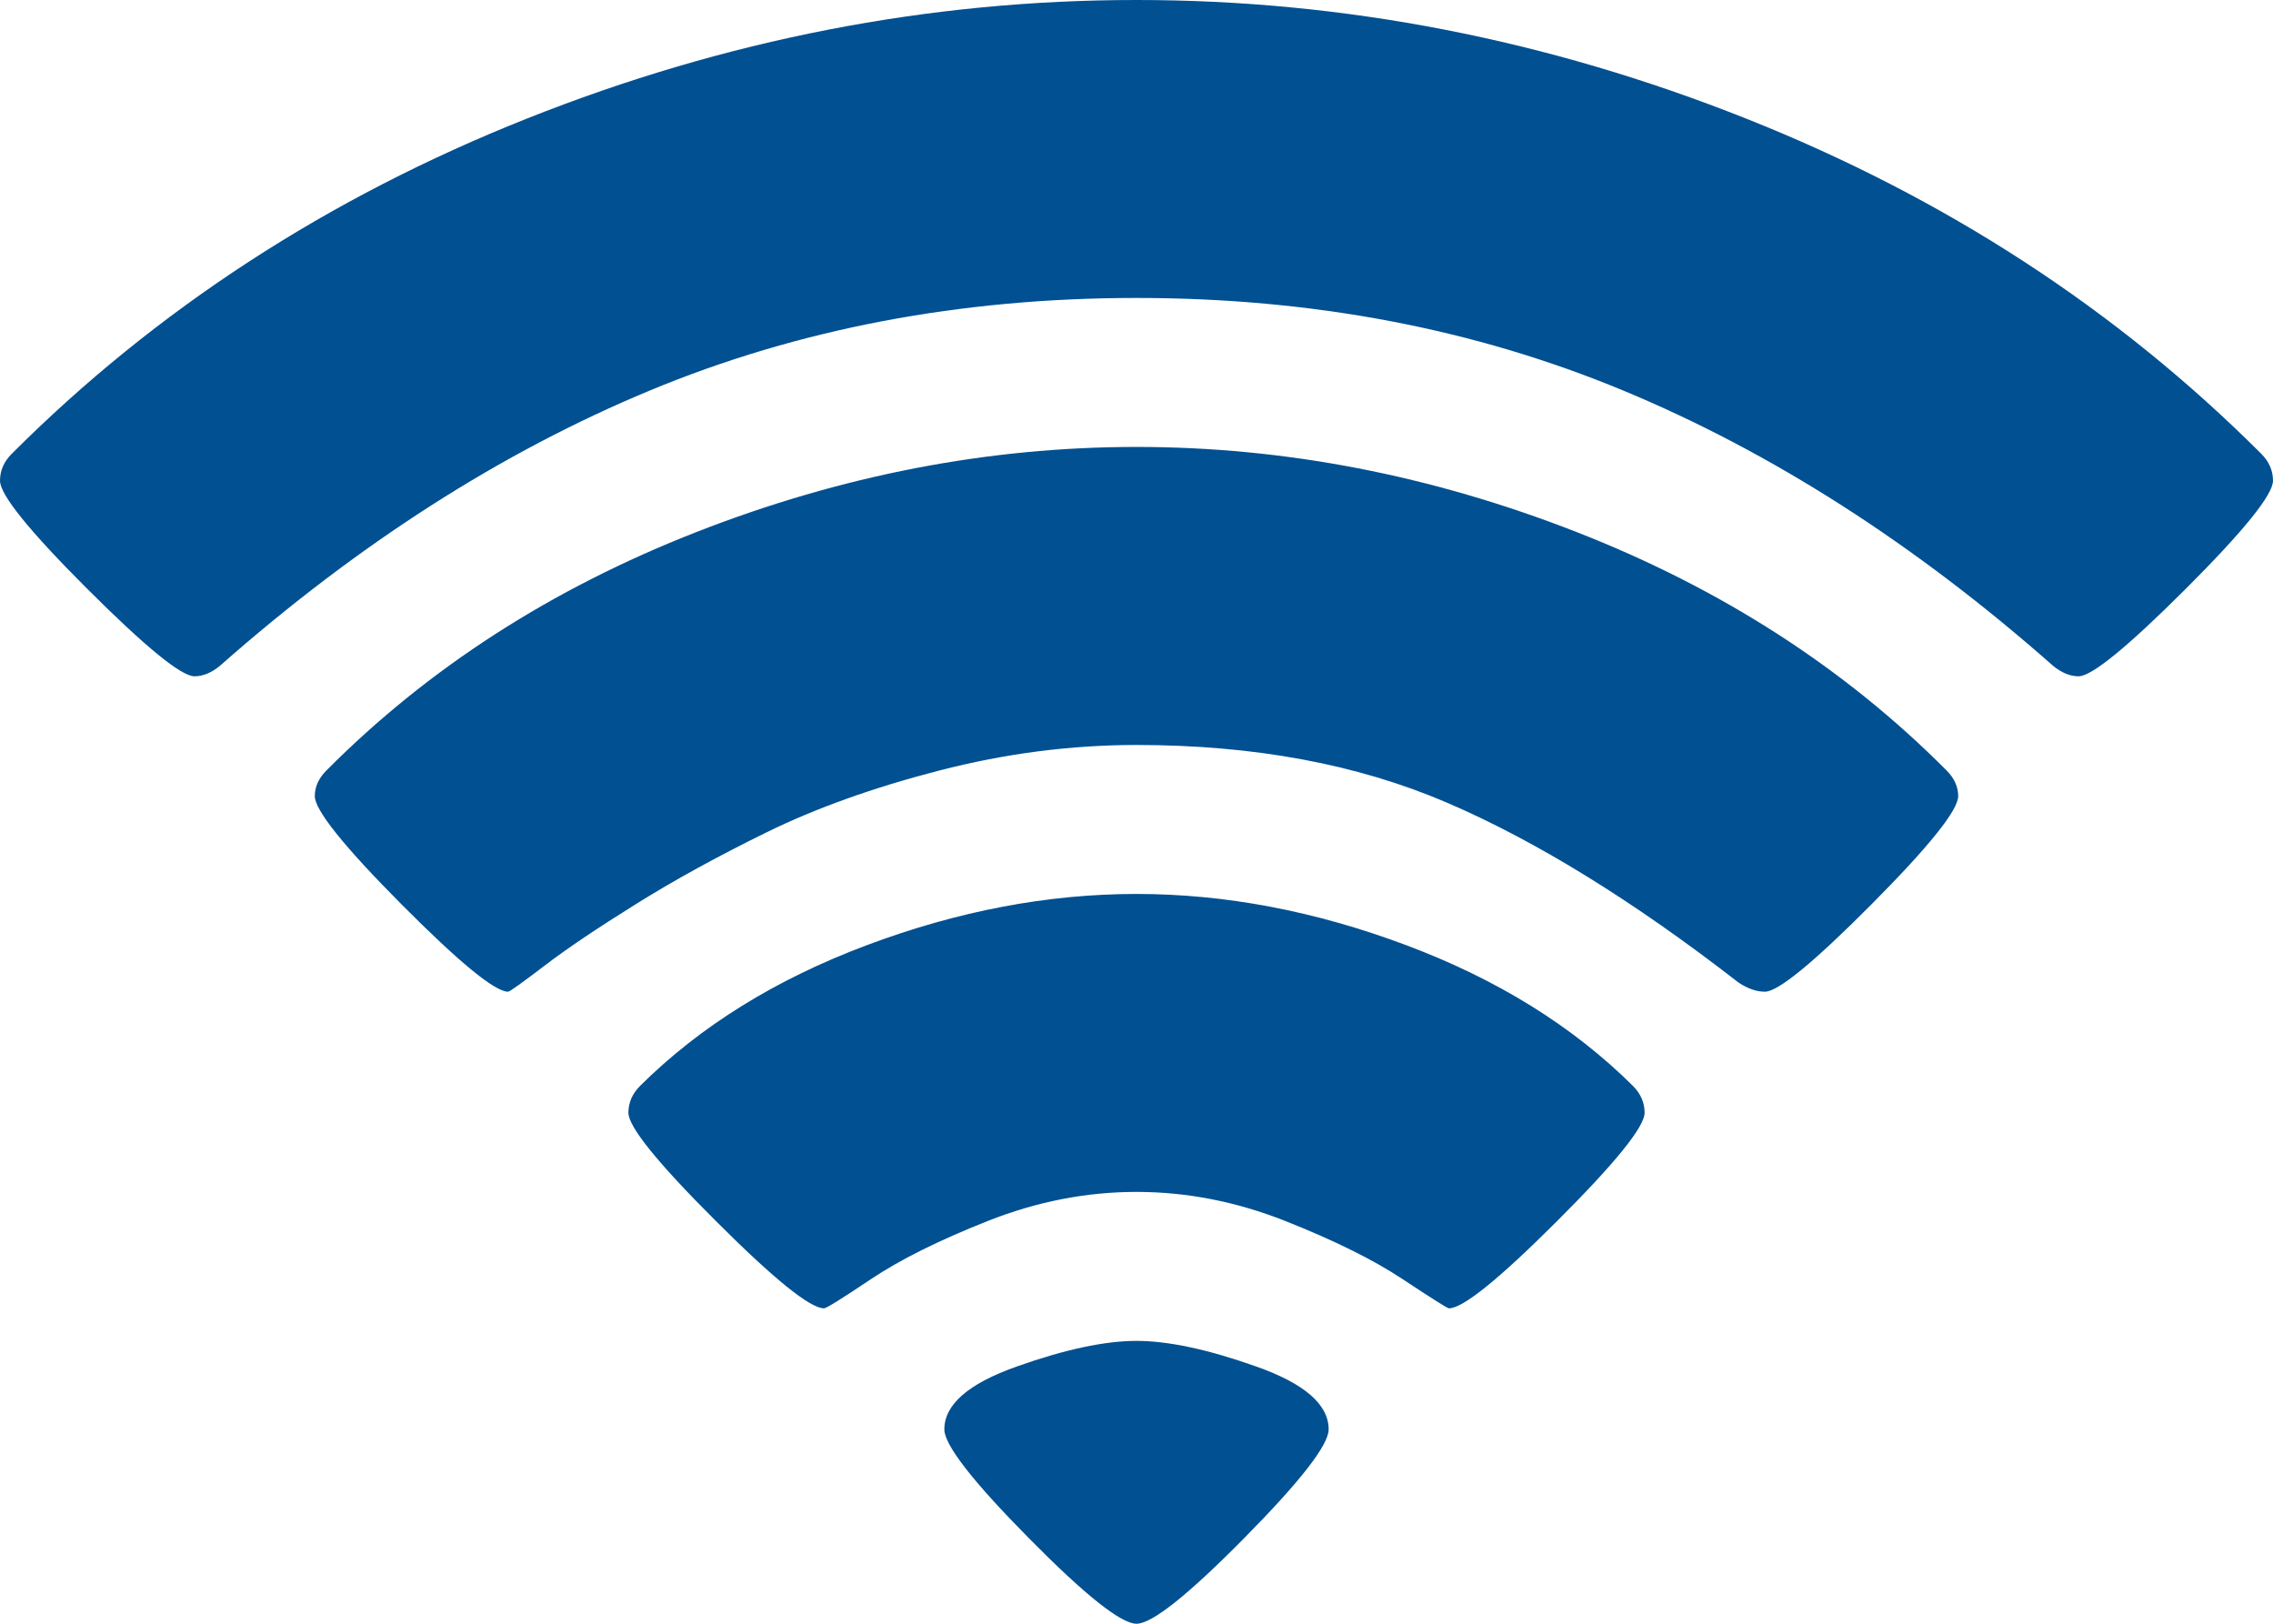 ﻿<?xml version="1.0" encoding="utf-8"?>
<svg version="1.1" xmlns:xlink="http://www.w3.org/1999/xlink" width="28px" height="20px" xmlns="http://www.w3.org/2000/svg">
  <g transform="matrix(1 0 0 1 -44 -514 )">
    <path d="M 15.326 18.946  C 14.632 19.649  14.19 20  14 20  C 13.81 20  13.368 19.649  12.674 18.946  C 11.98 18.244  11.633 17.797  11.633 17.606  C 11.633 17.3  11.93 17.042  12.524 16.832  C 13.118 16.621  13.61 16.516  14 16.516  C 14.39 16.516  14.882 16.621  15.476 16.832  C 16.07 17.042  16.367 17.3  16.367 17.606  C 16.367 17.797  16.02 18.244  15.326 18.946  Z M 19.182 15.039  C 18.465 15.756  18.02 16.115  17.849 16.115  C 17.83 16.115  17.64 15.995  17.279 15.756  C 16.918 15.517  16.436 15.278  15.832 15.039  C 15.228 14.8  14.618 14.681  14 14.681  C 13.382 14.681  12.772 14.8  12.168 15.039  C 11.564 15.278  11.085 15.517  10.728 15.756  C 10.372 15.995  10.179 16.115  10.151 16.115  C 9.98 16.115  9.535 15.756  8.818 15.039  C 8.1 14.323  7.741 13.878  7.741 13.706  C 7.741 13.582  7.789 13.472  7.884 13.376  C 8.625 12.64  9.557 12.062  10.678 11.642  C 11.8 11.221  12.907 11.011  14 11.011  C 15.093 11.011  16.2 11.221  17.322 11.642  C 18.443 12.062  19.375 12.64  20.116 13.376  C 20.211 13.472  20.259 13.582  20.259 13.706  C 20.259 13.878  19.9 14.323  19.182 15.039  Z M 23.053 11.14  C 22.34 11.857  21.903 12.215  21.741 12.215  C 21.637 12.215  21.527 12.177  21.413 12.1  C 20.121 11.097  18.923 10.358  17.821 9.885  C 16.718 9.412  15.445 9.176  14 9.176  C 13.192 9.176  12.382 9.281  11.569 9.491  C 10.757 9.701  10.049 9.955  9.445 10.251  C 8.841 10.547  8.302 10.843  7.827 11.14  C 7.352 11.436  6.976 11.689  6.701 11.9  C 6.425 12.11  6.278 12.215  6.259 12.215  C 6.097 12.215  5.66 11.857  4.947 11.14  C 4.234 10.423  3.878 9.978  3.878 9.806  C 3.878 9.692  3.925 9.587  4.02 9.491  C 5.275 8.229  6.796 7.25  8.582 6.552  C 10.369 5.854  12.175 5.505  14 5.505  C 15.825 5.505  17.631 5.854  19.418 6.552  C 21.204 7.25  22.725 8.229  23.98 9.491  C 24.075 9.587  24.122 9.692  24.122 9.806  C 24.122 9.978  23.766 10.423  23.053 11.14  Z M 26.924 7.254  C 26.206 7.971  25.766 8.33  25.605 8.33  C 25.5 8.33  25.396 8.287  25.291 8.201  C 23.59 6.7  21.825 5.57  19.995 4.81  C 18.165 4.05  16.167 3.67  14 3.67  C 11.833 3.67  9.835 4.05  8.005 4.81  C 6.175 5.57  4.41 6.7  2.709 8.201  C 2.604 8.287  2.5 8.33  2.395 8.33  C 2.234 8.33  1.794 7.971  1.076 7.254  C 0.359 6.538  0 6.093  0 5.921  C 0 5.797  0.048 5.687  0.143 5.591  C 1.92 3.814  4.035 2.437  6.487 1.462  C 8.939 0.487  11.443 0  14 0  C 16.557 0  19.061 0.487  21.513 1.462  C 23.965 2.437  26.08 3.814  27.857 5.591  C 27.952 5.687  28 5.797  28 5.921  C 28 6.093  27.641 6.538  26.924 7.254  Z " fill-rule="nonzero" fill="#005092" stroke="none" transform="matrix(1 0 0 1 44 514 )" />
  </g>
</svg>